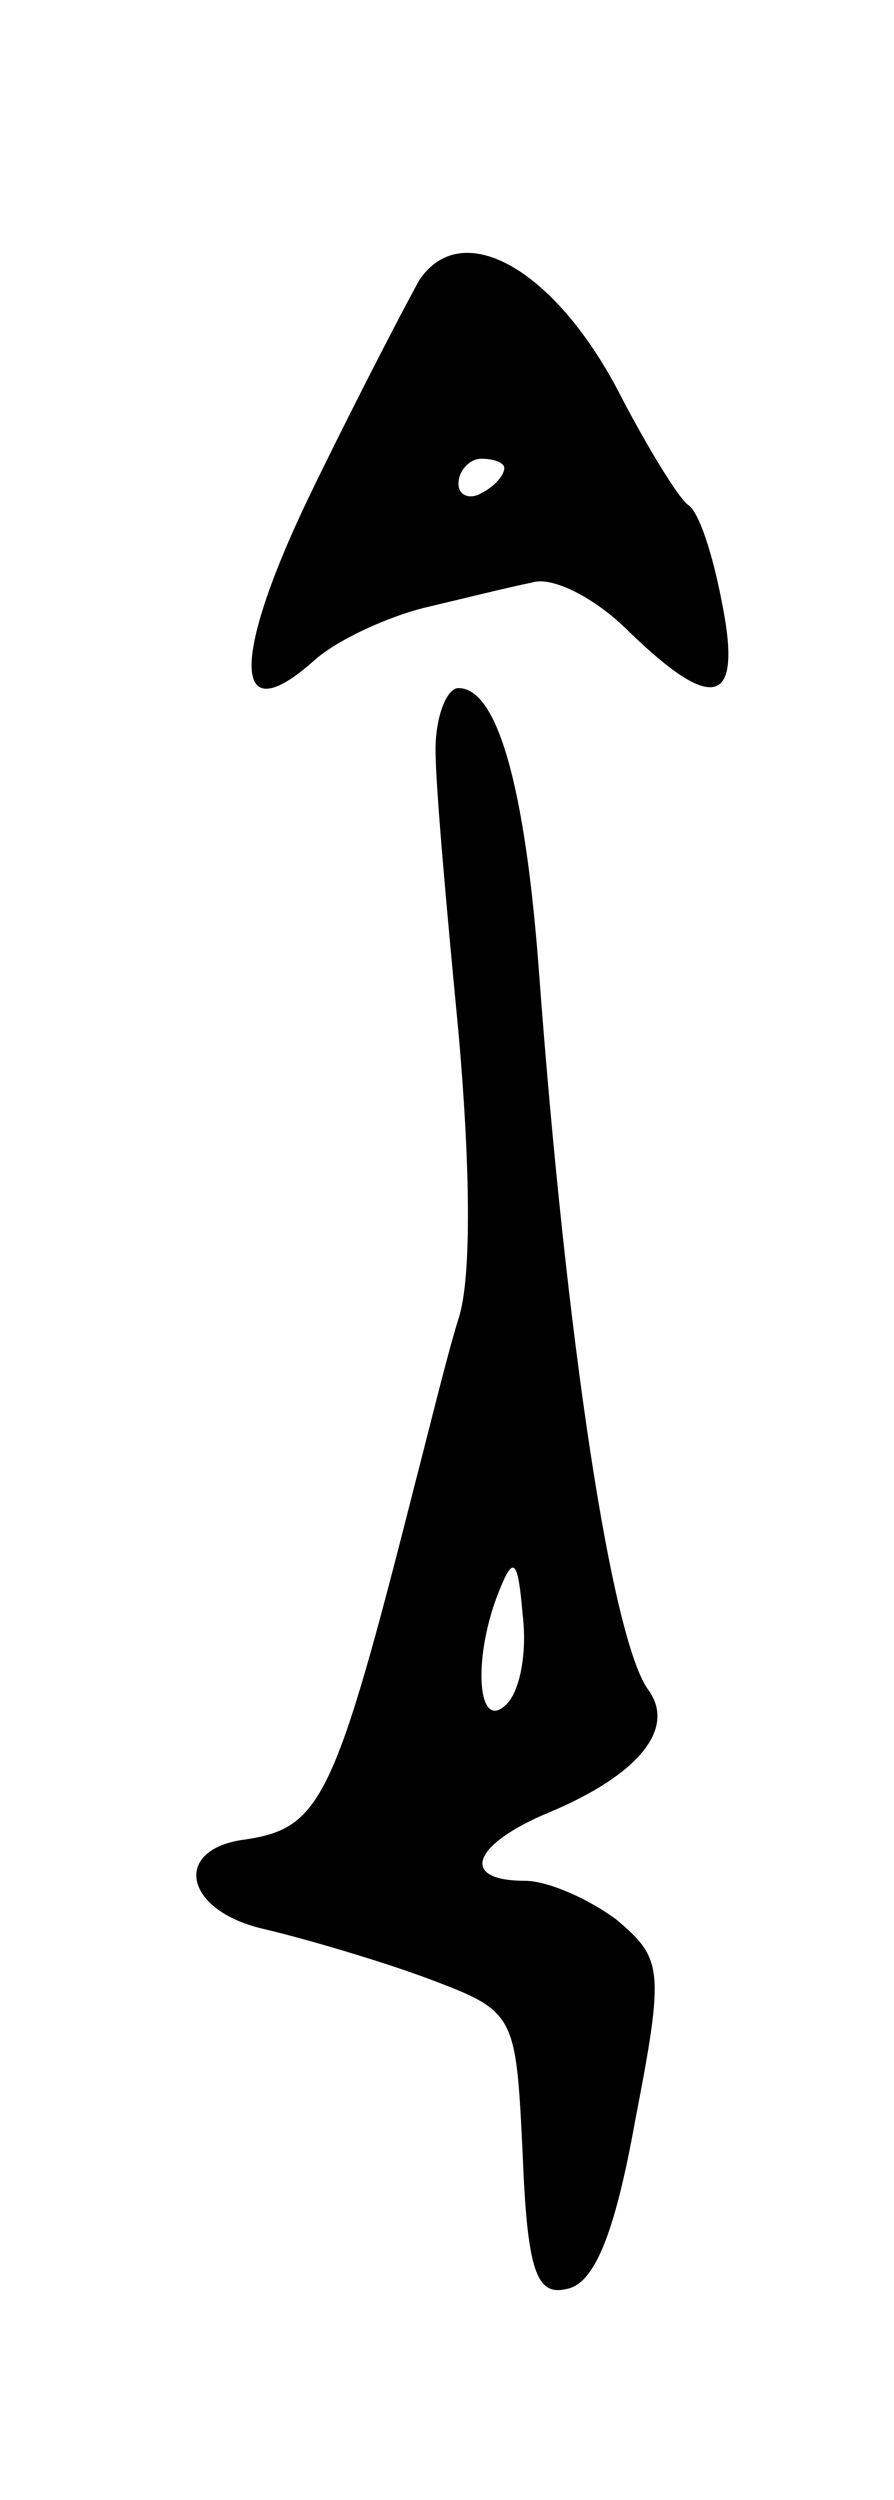 <svg version="1.0" xmlns="http://www.w3.org/2000/svg"
 width="39pt" height="109pt" viewBox="0 0 39 109"
 preserveAspectRatio="xMidYMid meet">
<g transform="translate(0,109) scale(0.1,-0.1)"
fill="#000000" stroke="none">
<path d="M183 968 c-4 -7 -25 -47 -45 -88 -37 -75 -38 -111 -1 -78 10 9 32 19
48 23 17 4 37 9 47 11 9 3 28 -7 42 -21 37 -36 50 -33 41 12 -4 21 -10 40 -15
43 -4 3 -17 24 -29 47 -28 55 -69 79 -88 51z m37 -82 c0 -3 -4 -8 -10 -11 -5
-3 -10 -1 -10 4 0 6 5 11 10 11 6 0 10 -2 10 -4z"/>
<path d="M190 763 c0 -16 5 -71 10 -123 5 -56 6 -107 0 -125 -5 -16 -13 -49
-19 -72 -35 -138 -41 -150 -74 -155 -32 -4 -27 -31 8 -39 17 -4 48 -13 70 -21
40 -15 40 -15 43 -77 2 -51 6 -62 19 -59 12 2 21 23 30 73 13 67 12 71 -8 88
-12 9 -30 17 -40 17 -29 0 -23 16 11 30 38 16 55 36 43 53 -16 21 -36 152 -48
315 -6 79 -18 122 -35 122 -5 0 -10 -12 -10 -27z m31 -416 c-13 -13 -15 21 -3
50 6 15 8 13 10 -11 2 -16 -1 -33 -7 -39z"/>
</g>
</svg>

